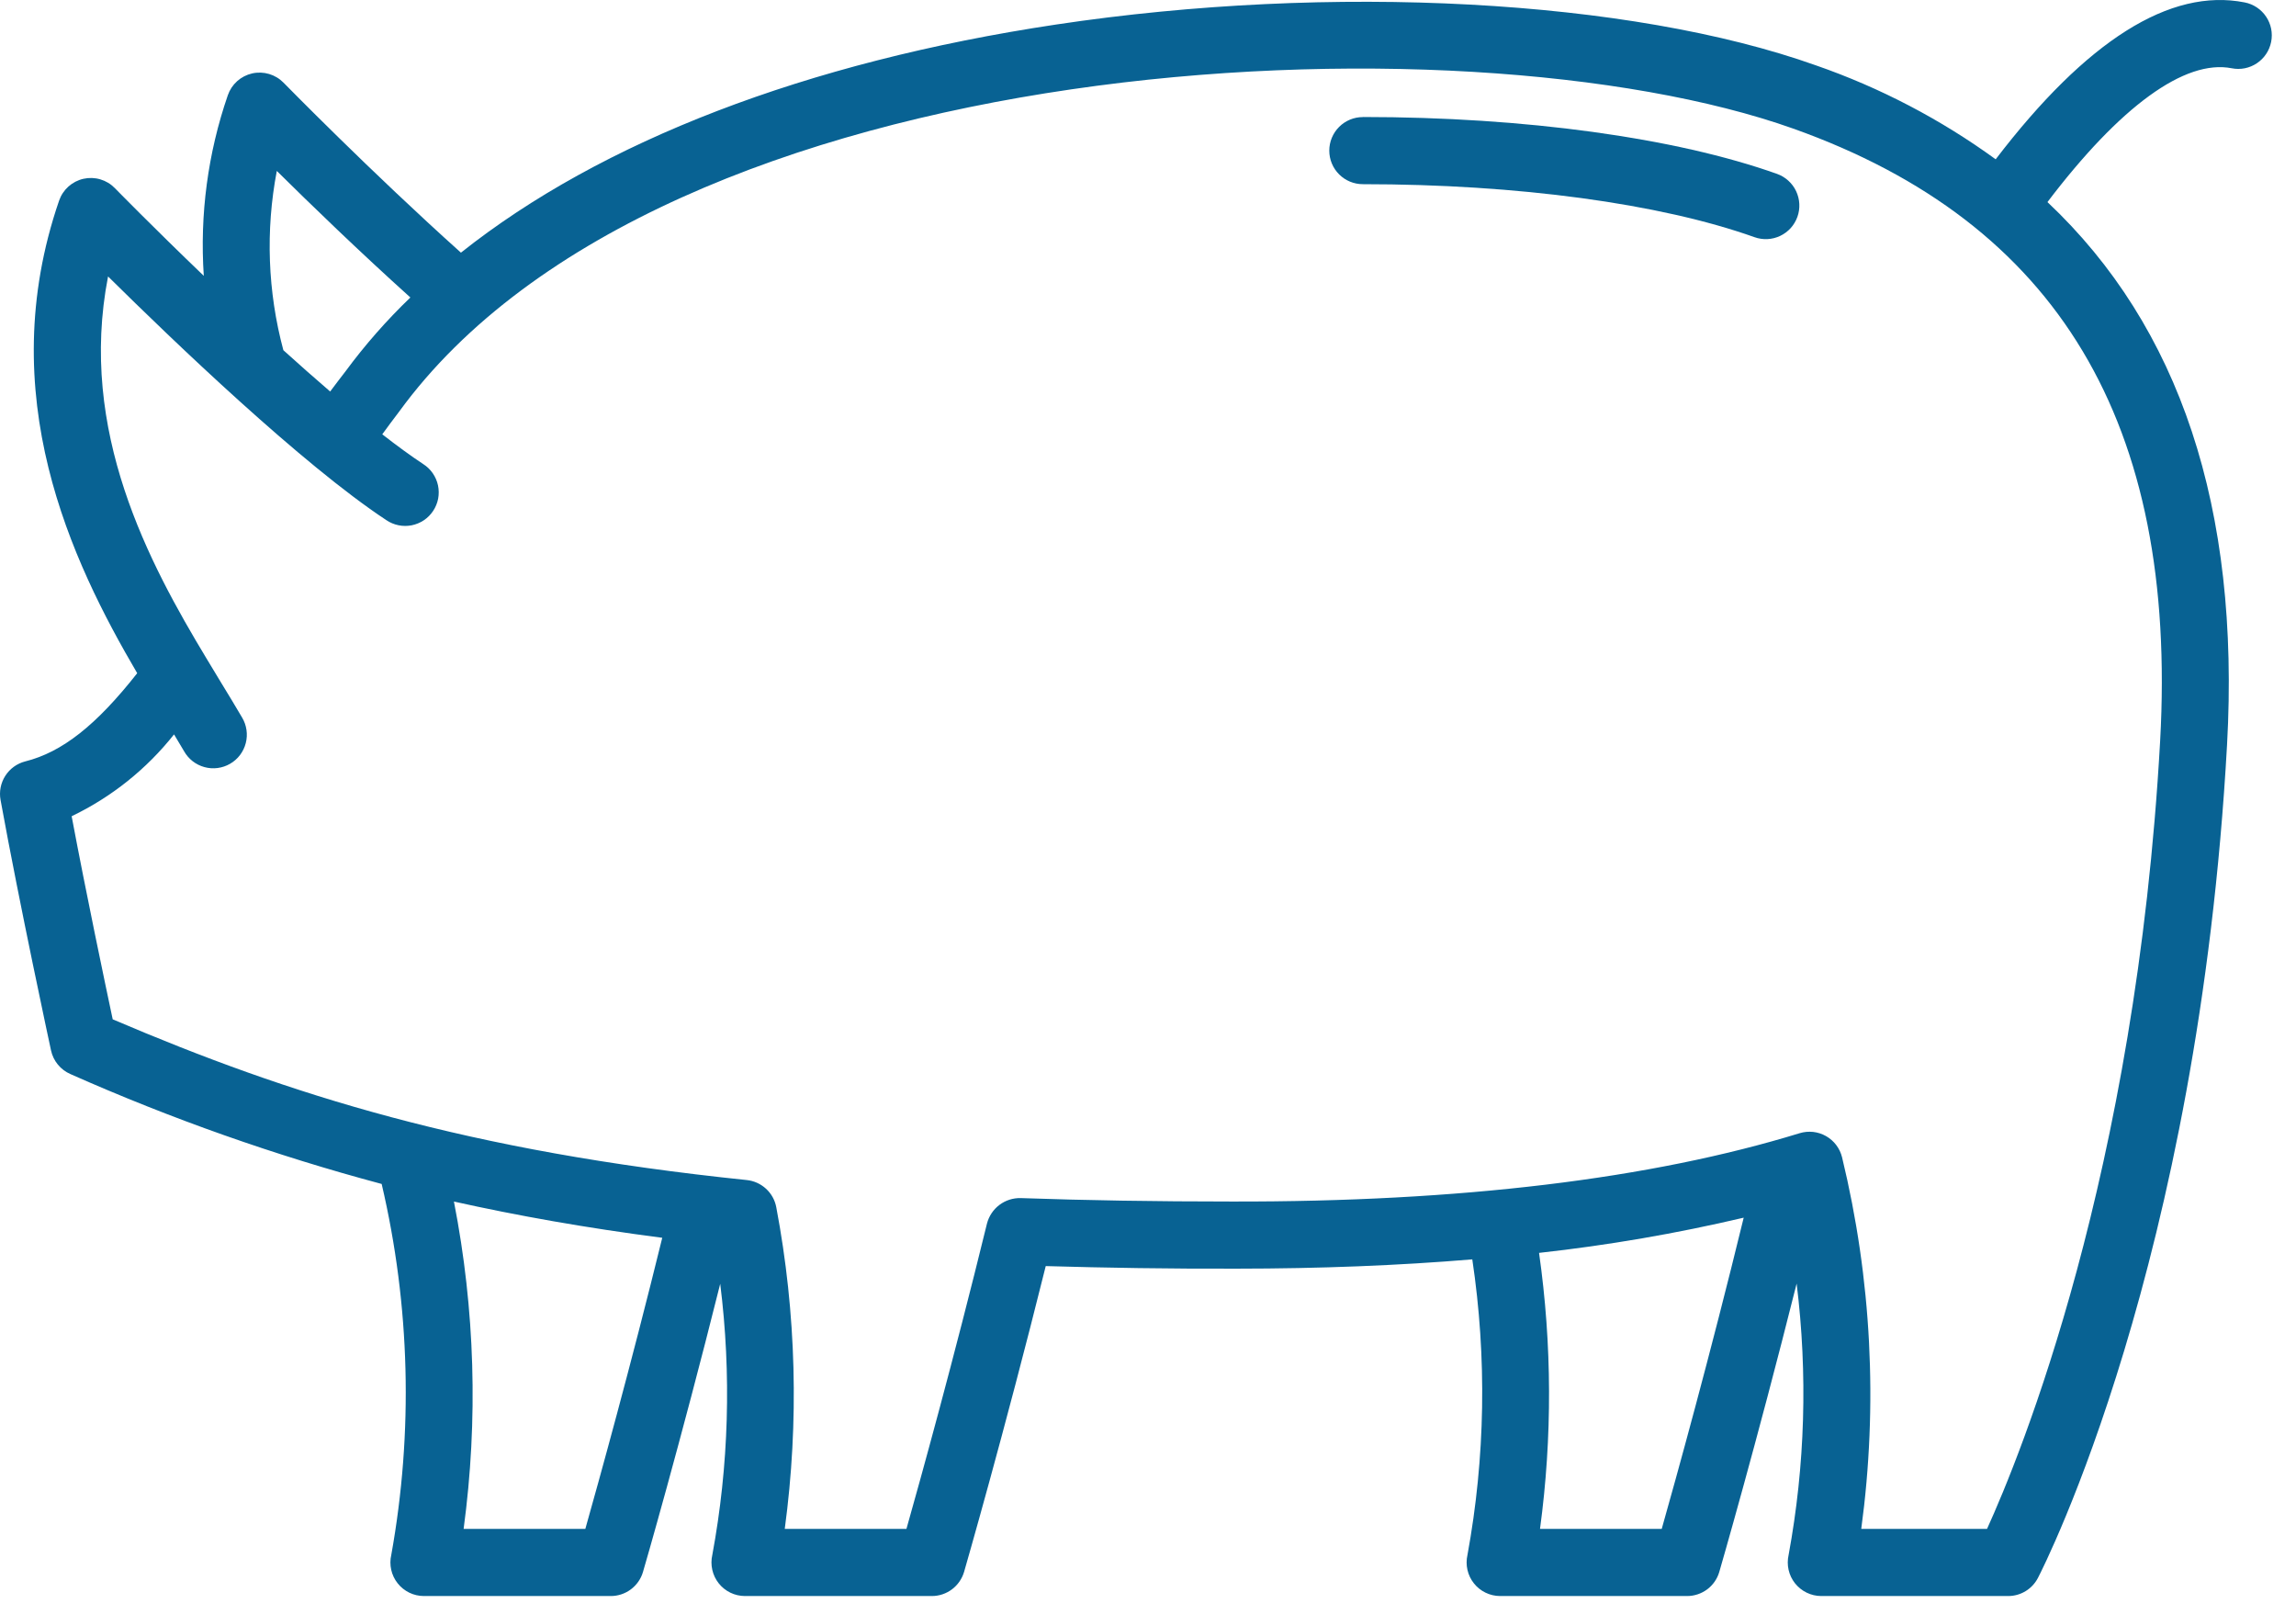 <svg width="91" height="64" viewBox="0 0 91 64" fill="none" xmlns="http://www.w3.org/2000/svg">
<path d="M0.997 30.17C2.458 29.805 3.815 28.739 5.438 26.674C2.829 22.226 -0.303 15.645 2.342 7.95C2.416 7.735 2.543 7.543 2.712 7.391C2.881 7.24 3.086 7.134 3.308 7.084C3.529 7.035 3.76 7.042 3.977 7.107C4.195 7.171 4.392 7.29 4.551 7.453C4.585 7.488 6.063 8.998 8.077 10.93C7.914 8.505 8.237 6.072 9.029 3.775C9.103 3.56 9.23 3.368 9.399 3.216C9.568 3.065 9.773 2.959 9.994 2.909C10.216 2.859 10.446 2.867 10.664 2.931C10.881 2.995 11.079 3.114 11.238 3.276C11.275 3.314 14.707 6.818 18.269 10.011C23.817 5.604 31.942 2.46 41.858 0.972C52.785 -0.669 64.604 -0.034 71.967 2.588C74.514 3.472 76.916 4.727 79.097 6.312C82.694 1.605 86.012 -0.489 88.968 0.096C89.139 0.13 89.302 0.197 89.448 0.294C89.593 0.391 89.718 0.515 89.815 0.66C89.913 0.805 89.98 0.968 90.015 1.139C90.049 1.311 90.049 1.487 90.015 1.658C89.981 1.83 89.914 1.993 89.817 2.138C89.721 2.283 89.596 2.408 89.451 2.505C89.306 2.603 89.143 2.67 88.972 2.705C88.801 2.739 88.624 2.739 88.453 2.705C86.595 2.341 84.024 4.218 81.149 8.007C86.397 12.948 88.787 20.138 88.267 29.512C87.128 50.018 81.032 62.02 80.773 62.52C80.661 62.737 80.492 62.919 80.283 63.046C80.075 63.173 79.835 63.24 79.591 63.24H72.182C71.983 63.239 71.786 63.194 71.606 63.106C71.426 63.019 71.269 62.892 71.144 62.736C71.02 62.58 70.933 62.397 70.889 62.202C70.845 62.008 70.846 61.805 70.89 61.611C71.544 58.064 71.651 54.438 71.208 50.859C69.618 57.205 68.161 62.222 68.143 62.282C68.063 62.558 67.895 62.801 67.665 62.974C67.434 63.146 67.154 63.24 66.867 63.24H59.454C59.254 63.239 59.057 63.194 58.877 63.106C58.698 63.019 58.54 62.893 58.416 62.736C58.292 62.58 58.205 62.398 58.161 62.203C58.117 62.008 58.117 61.806 58.162 61.611C58.87 57.745 58.935 53.788 58.353 49.9C55.433 50.144 52.323 50.266 49.023 50.268C46.379 50.276 43.815 50.236 41.447 50.166C39.79 56.826 38.227 62.224 38.211 62.281C38.13 62.557 37.962 62.8 37.732 62.973C37.502 63.146 37.221 63.24 36.933 63.24H29.524C29.324 63.239 29.127 63.194 28.948 63.107C28.768 63.019 28.61 62.893 28.486 62.736C28.362 62.58 28.275 62.397 28.231 62.202C28.187 62.008 28.187 61.805 28.232 61.611C28.888 58.067 28.993 54.443 28.545 50.868C26.96 57.208 25.505 62.225 25.485 62.282C25.405 62.559 25.236 62.801 25.006 62.974C24.776 63.146 24.496 63.24 24.209 63.24H16.799C16.599 63.239 16.402 63.194 16.223 63.107C16.043 63.019 15.885 62.893 15.761 62.736C15.637 62.58 15.549 62.397 15.506 62.202C15.462 62.007 15.462 61.805 15.508 61.61C16.385 56.736 16.256 51.734 15.127 46.912C10.909 45.785 6.784 44.33 2.793 42.559C2.599 42.475 2.428 42.346 2.294 42.183C2.16 42.02 2.066 41.827 2.022 41.62C2.009 41.563 0.777 35.852 0.022 31.698C-0.039 31.367 0.028 31.026 0.209 30.742C0.39 30.459 0.671 30.254 0.997 30.17ZM10.971 6.773C10.52 9.13 10.609 11.558 11.231 13.876C11.848 14.433 12.472 14.986 13.086 15.513C13.288 15.243 13.49 14.975 13.69 14.719C14.463 13.67 15.325 12.69 16.265 11.787C14.238 9.963 12.283 8.071 10.971 6.773ZM61.037 60.58H65.861C66.422 58.597 67.766 53.764 69.11 48.248C66.437 48.877 63.729 49.342 60.999 49.643C61.514 53.27 61.527 56.95 61.037 60.58ZM18.375 60.58H23.199C23.731 58.693 24.977 54.22 26.248 49.045C23.224 48.653 20.507 48.169 17.991 47.609C18.827 51.883 18.957 56.265 18.375 60.58ZM4.468 40.389C11.485 43.386 18.541 45.614 29.596 46.757C29.881 46.786 30.149 46.907 30.36 47.101C30.571 47.294 30.714 47.551 30.767 47.833C31.562 52.036 31.675 56.34 31.103 60.58H35.926C36.48 58.622 37.793 53.893 39.117 48.485C39.193 48.189 39.366 47.928 39.609 47.744C39.852 47.56 40.151 47.464 40.456 47.472C43.035 47.563 45.847 47.608 48.815 47.608C57.88 47.627 65.427 46.712 71.327 44.901C71.501 44.848 71.683 44.831 71.863 44.85C72.043 44.87 72.217 44.927 72.374 45.016C72.532 45.106 72.669 45.226 72.778 45.371C72.888 45.516 72.966 45.681 73.009 45.857C74.177 50.674 74.435 55.668 73.769 60.58H78.754C80.053 57.728 84.658 46.538 85.615 29.365C86.316 16.769 81.561 8.83 71.077 5.097C57.934 0.419 26.317 1.884 15.812 16.32C15.584 16.611 15.372 16.912 15.151 17.209C15.728 17.658 16.276 18.06 16.775 18.389C16.924 18.484 17.052 18.607 17.152 18.752C17.252 18.897 17.323 19.06 17.36 19.233C17.396 19.405 17.398 19.583 17.366 19.756C17.333 19.929 17.266 20.094 17.169 20.241C17.072 20.388 16.947 20.515 16.801 20.613C16.654 20.711 16.49 20.779 16.317 20.814C16.145 20.848 15.966 20.848 15.794 20.812C15.621 20.777 15.457 20.708 15.311 20.609C11.979 18.412 6.881 13.523 4.283 10.954C3.087 17.082 5.908 22.315 8.186 26.093C8.373 26.405 8.559 26.711 8.737 27.005C9.049 27.515 9.339 27.993 9.593 28.427C9.684 28.578 9.744 28.746 9.769 28.921C9.795 29.095 9.785 29.273 9.741 29.444C9.697 29.614 9.62 29.775 9.514 29.915C9.407 30.056 9.274 30.174 9.121 30.262C8.969 30.351 8.8 30.408 8.626 30.431C8.451 30.454 8.273 30.442 8.103 30.395C7.933 30.349 7.774 30.269 7.635 30.161C7.496 30.052 7.38 29.917 7.294 29.763C7.17 29.551 7.039 29.33 6.898 29.099C5.809 30.474 4.421 31.582 2.84 32.342C3.416 35.41 4.16 38.943 4.467 40.389H4.468Z" fill="#086293"/>
<path d="M54.017 4.636C60.429 4.636 66.412 5.458 70.431 6.89C70.596 6.949 70.748 7.04 70.877 7.157C71.007 7.274 71.112 7.415 71.187 7.573C71.262 7.731 71.305 7.902 71.314 8.077C71.323 8.251 71.298 8.426 71.239 8.591C71.18 8.755 71.09 8.907 70.973 9.037C70.856 9.166 70.714 9.272 70.556 9.347C70.398 9.422 70.227 9.465 70.052 9.474C69.878 9.482 69.703 9.457 69.539 9.398C65.793 8.064 60.135 7.298 54.015 7.298C53.662 7.298 53.324 7.158 53.075 6.909C52.825 6.66 52.685 6.321 52.685 5.969C52.685 5.616 52.825 5.278 53.075 5.028C53.324 4.779 53.662 4.639 54.015 4.639L54.017 4.636Z" fill="#086293"/>
</svg>
